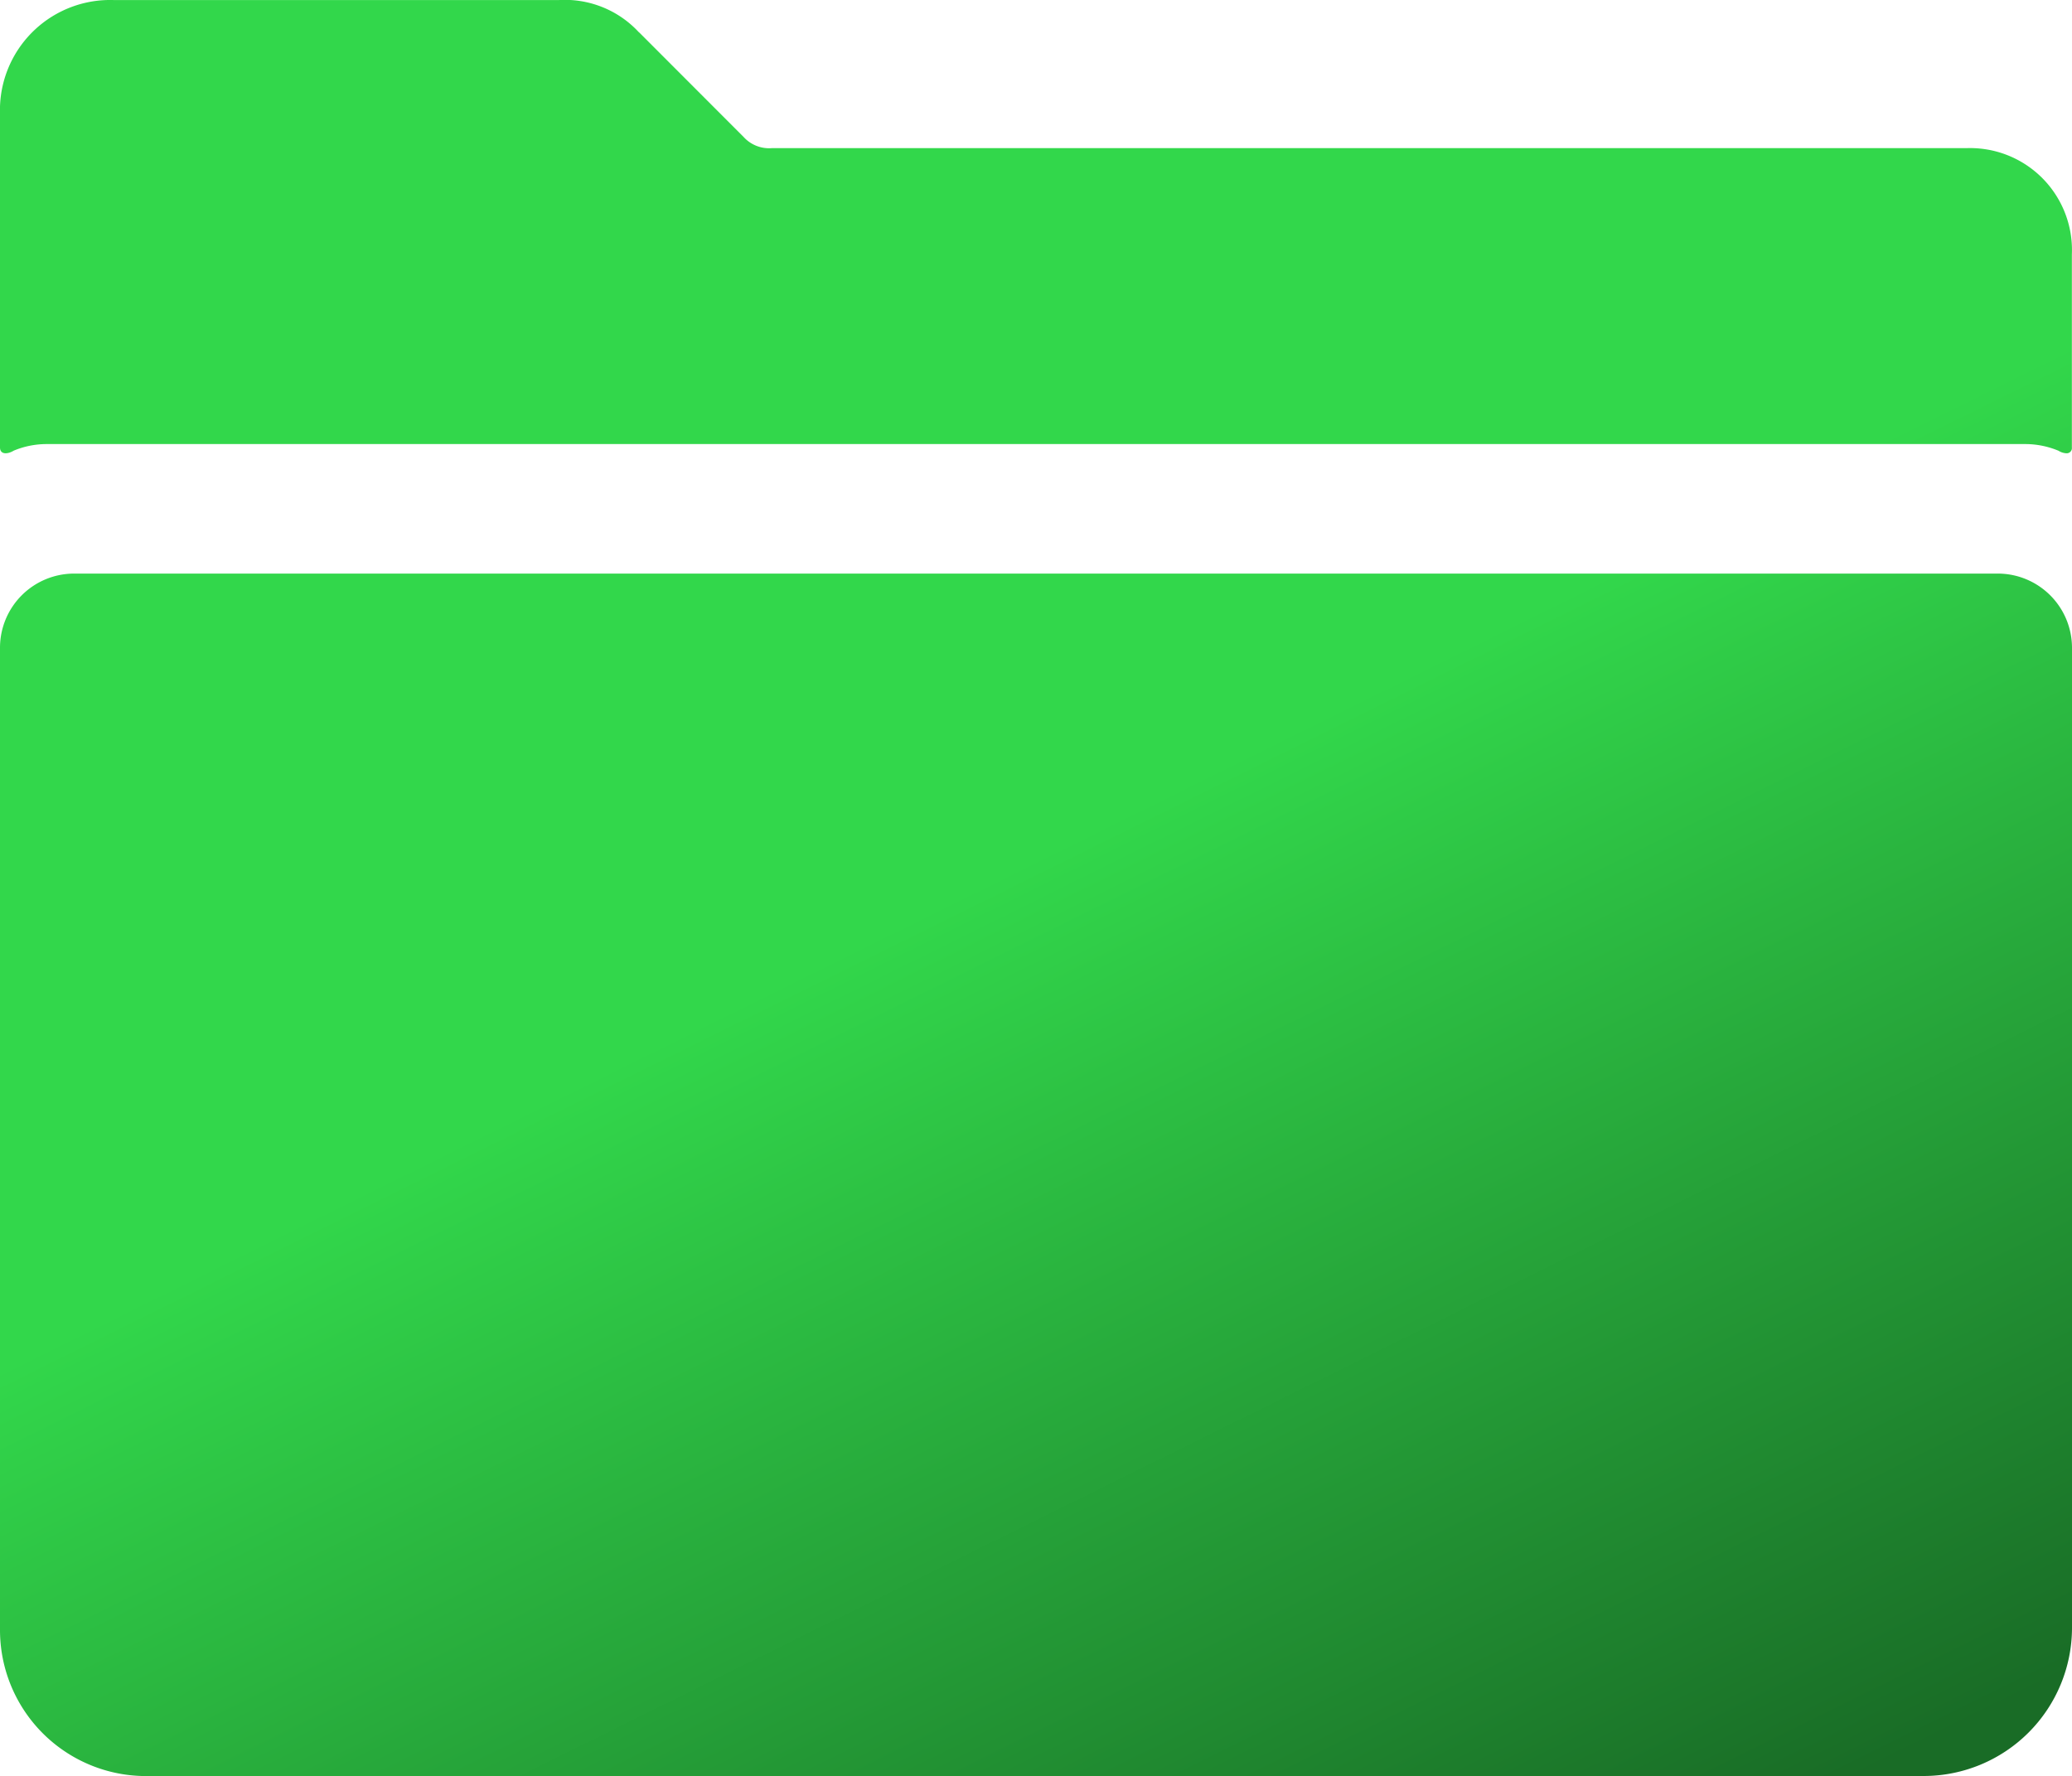 <svg xmlns="http://www.w3.org/2000/svg" xmlns:xlink="http://www.w3.org/1999/xlink" width="31.498" height="27" viewBox="0 0 31.498 27">
  <defs>
    <linearGradient id="linear-gradient" x1="0.399" y1="0.34" x2="0.776" y2="0.684" gradientUnits="objectBoundingBox">
      <stop offset="0" stop-color="#32d74b"/>
      <stop offset="1" stop-color="#196c26"/>
    </linearGradient>
  </defs>
  <g id="Icon_ionic-ios-folder" data-name="Icon ionic-ios-folder" transform="translate(-2.251 -4.499)">
    <path id="Union_1" data-name="Union 1" d="M-1878.328-10650a2.22,2.22,0,0,1-2.221-2.222v-14.934a1.128,1.128,0,0,1,1.123-1.125h29.25a1.129,1.129,0,0,1,1.125,1.125v14.907a2.255,2.255,0,0,1-2.248,2.248Zm29.068-20.15a1.316,1.316,0,0,0-.493-.1h-30.094a1.305,1.305,0,0,0-.493.1c-.091.056-.209.064-.209-.049v-5.182a1.675,1.675,0,0,1,1.736-1.619h6.755a1.531,1.531,0,0,1,1.217.485l.016.014,1.581,1.583a.522.522,0,0,0,.429.169h18.162a1.549,1.549,0,0,1,1.6,1.616v2.934a.079.079,0,0,1-.086.089A.25.25,0,0,1-1849.26-10670.151Z" transform="translate(1882.8 10681.5)" fill="url(#linear-gradient)"/>
  </g>
</svg>
